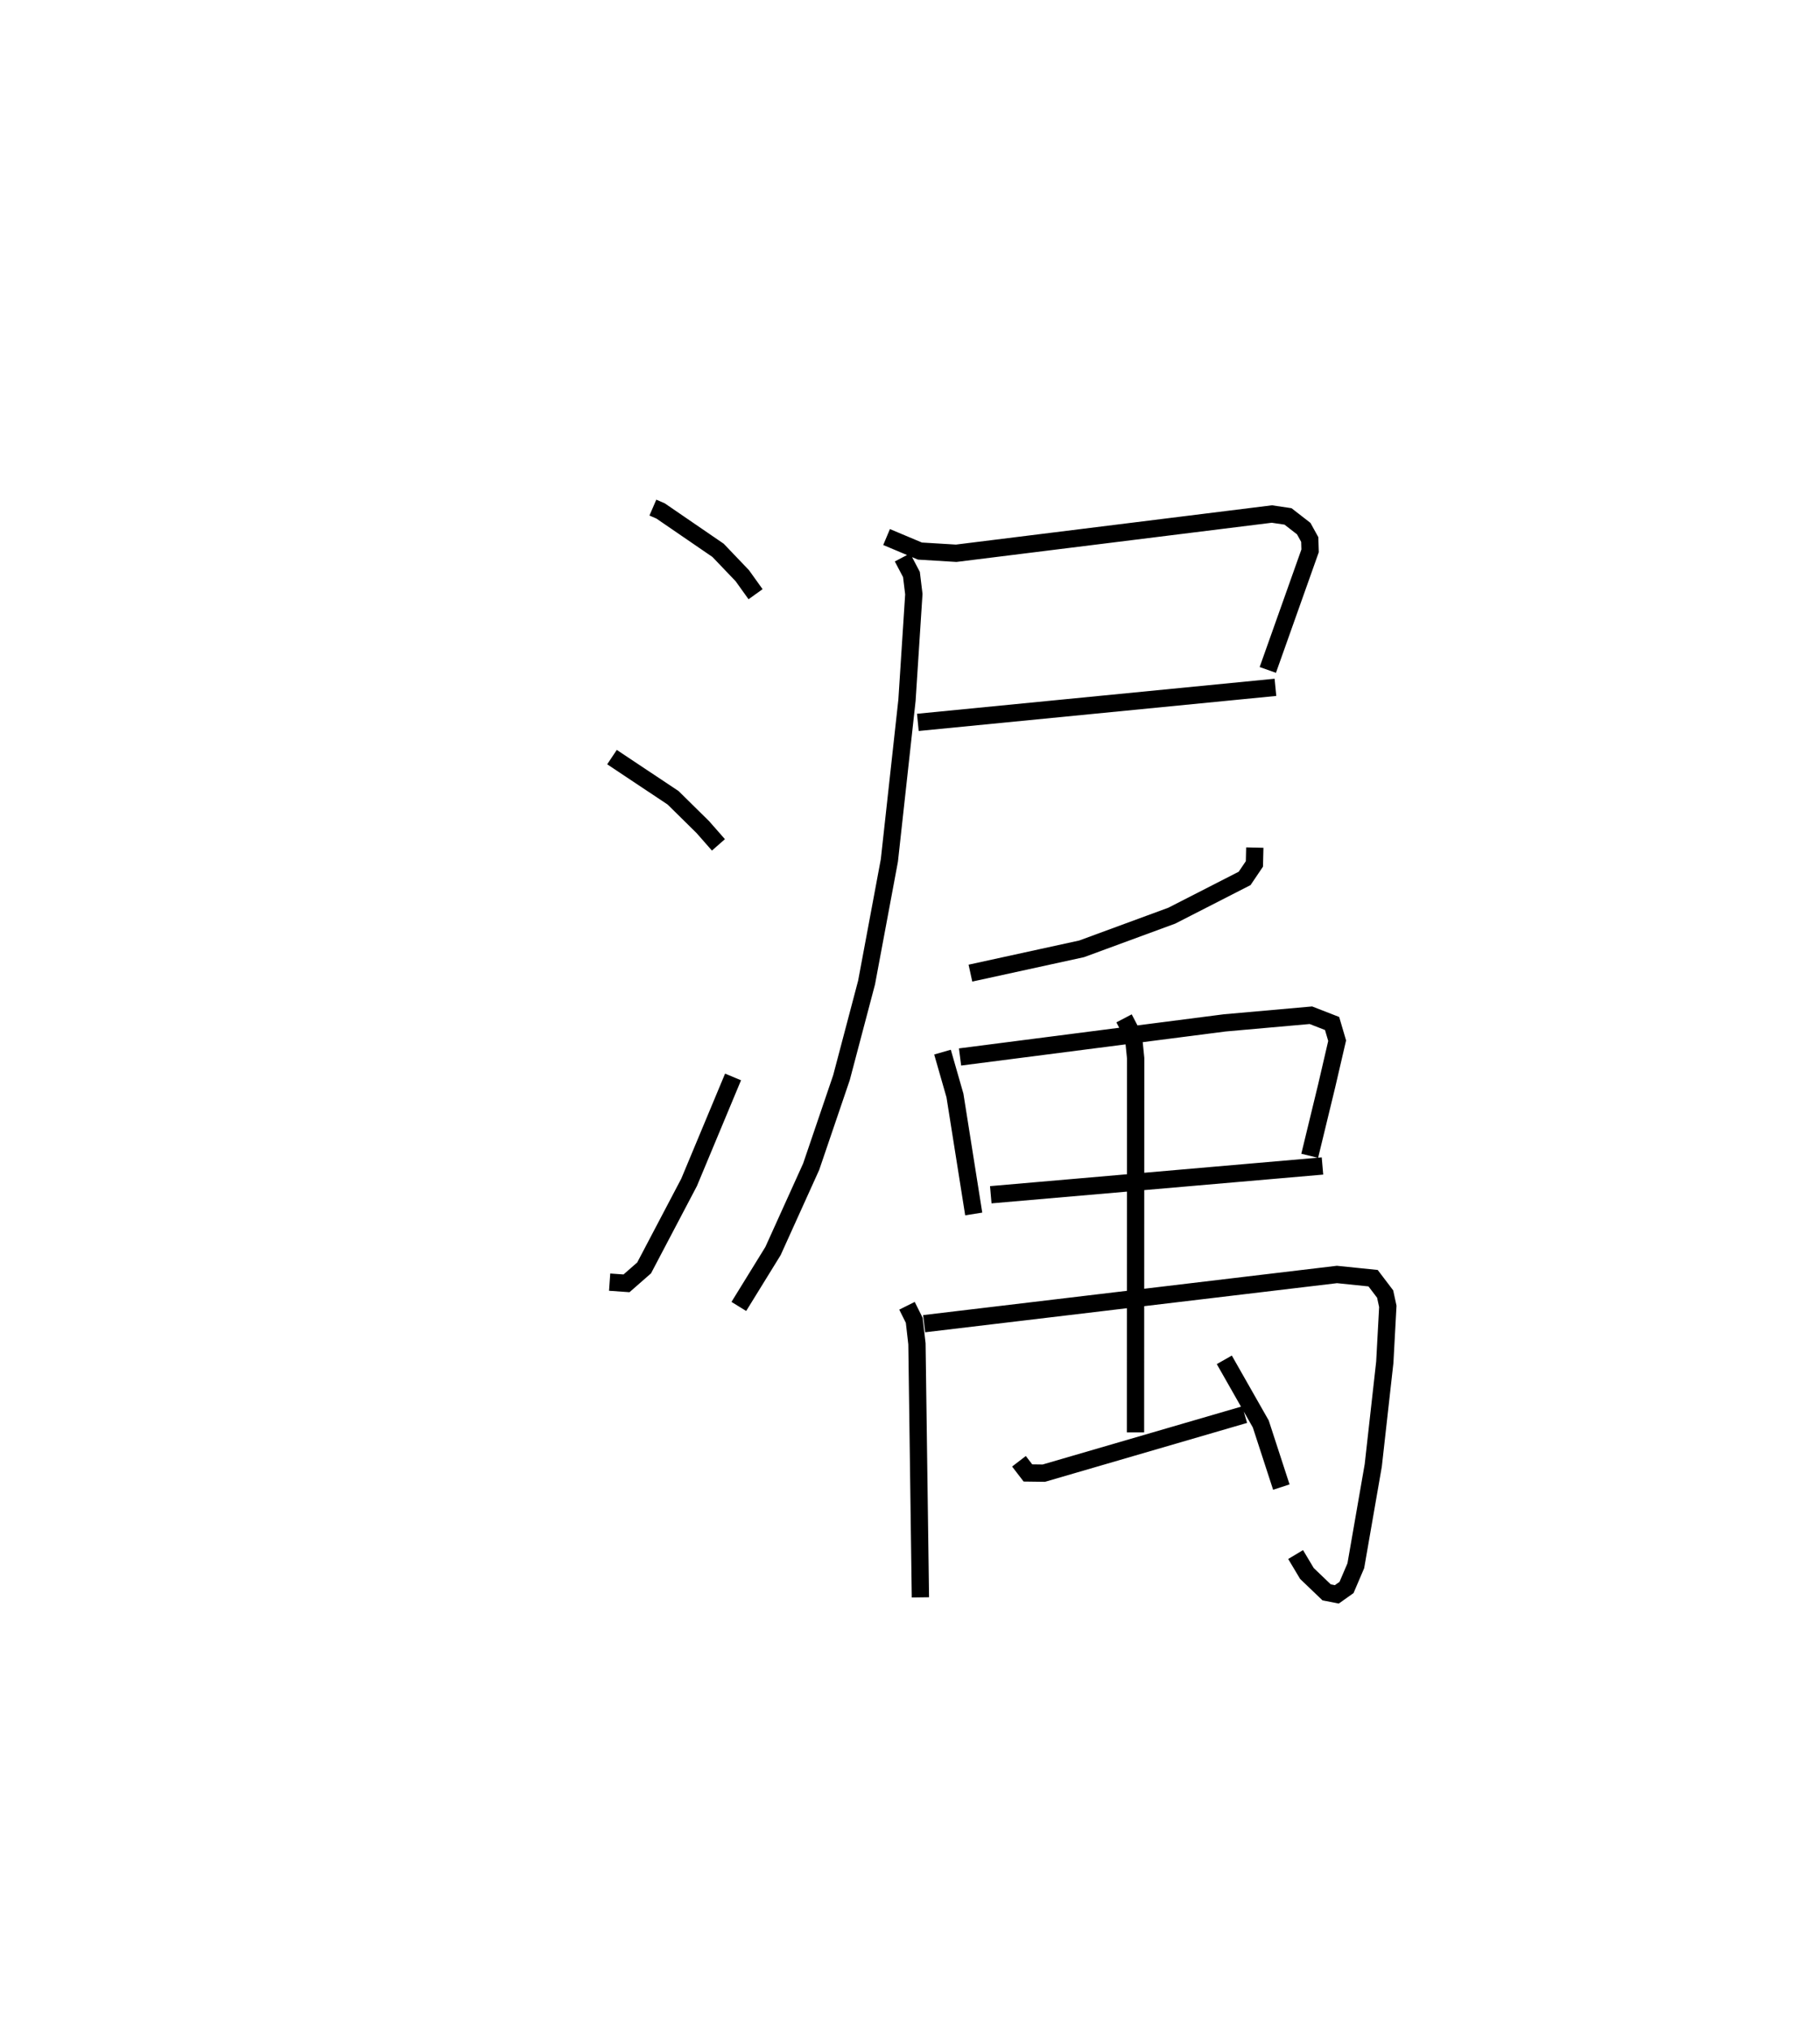 <?xml version="1.0" encoding="utf-8" ?>
<svg baseProfile="full" height="117.384" version="1.1" width="105.276" xmlns="http://www.w3.org/2000/svg" xmlns:ev="http://www.w3.org/2001/xml-events" xmlns:xlink="http://www.w3.org/1999/xlink"><defs /><rect fill="white" height="117.384" width="105.276" x="0" y="0" /><path d="M25,25 m0.0,0.0 m12.765,4.357 l0.444,0.192 3.326,2.279 l1.403,1.468 0.767,1.07 m-8.305,9.421 l3.534,2.353 1.72,1.695 l0.903,1.028 m-6.293,25.289 l0.976,0.069 1.018,-0.891 l2.602,-4.949 2.543,-6.096 m8.88,-31.225 l1.929,0.811 2.098,0.127 l18.259,-2.269 0.934,0.138 l0.91,0.706 0.348,0.63 l0.02,0.654 -2.446,6.888 m-20.243,3.034 l20.684,-2.027 m-21.574,-7.513 l0.52,0.988 0.138,1.136 l-0.397,6.139 -1.018,9.261 l-1.319,7.062 -1.452,5.501 l-1.753,5.15 -2.207,4.877 l-1.977,3.205 m29.846,-26.539 l-0.023,0.946 -0.566,0.838 l-4.212,2.154 -5.217,1.919 l-6.432,1.405 m-1.615,4.568 l0.72,2.509 1.086,6.851 m-0.791,-9.079 l15.313,-1.972 4.981,-0.442 l1.226,0.477 0.293,0.995 l-0.603,2.599 -0.984,4.058 m-18.449,2.253 l19.187,-1.664 m-24.033,8.085 l0.42,0.841 0.156,1.361 l0.2,14.662 m0.217,-15.828 l23.878,-2.846 2.09,0.214 l0.697,0.918 0.155,0.713 l-0.175,3.234 -0.667,5.962 l-1.009,5.803 -0.537,1.257 l-0.563,0.399 -0.587,-0.115 l-1.14,-1.091 -0.655,-1.097 m-9.924,-31.01 l0.543,1.041 0.129,1.269 l-0.01,21.635 m-6.741,1.671 l0.518,0.675 0.921,0.012 l11.617,-3.386 m-1.178,-3.168 l2.11,3.71 1.189,3.65 " fill="none" stroke="black" stroke-width="1" /></svg>